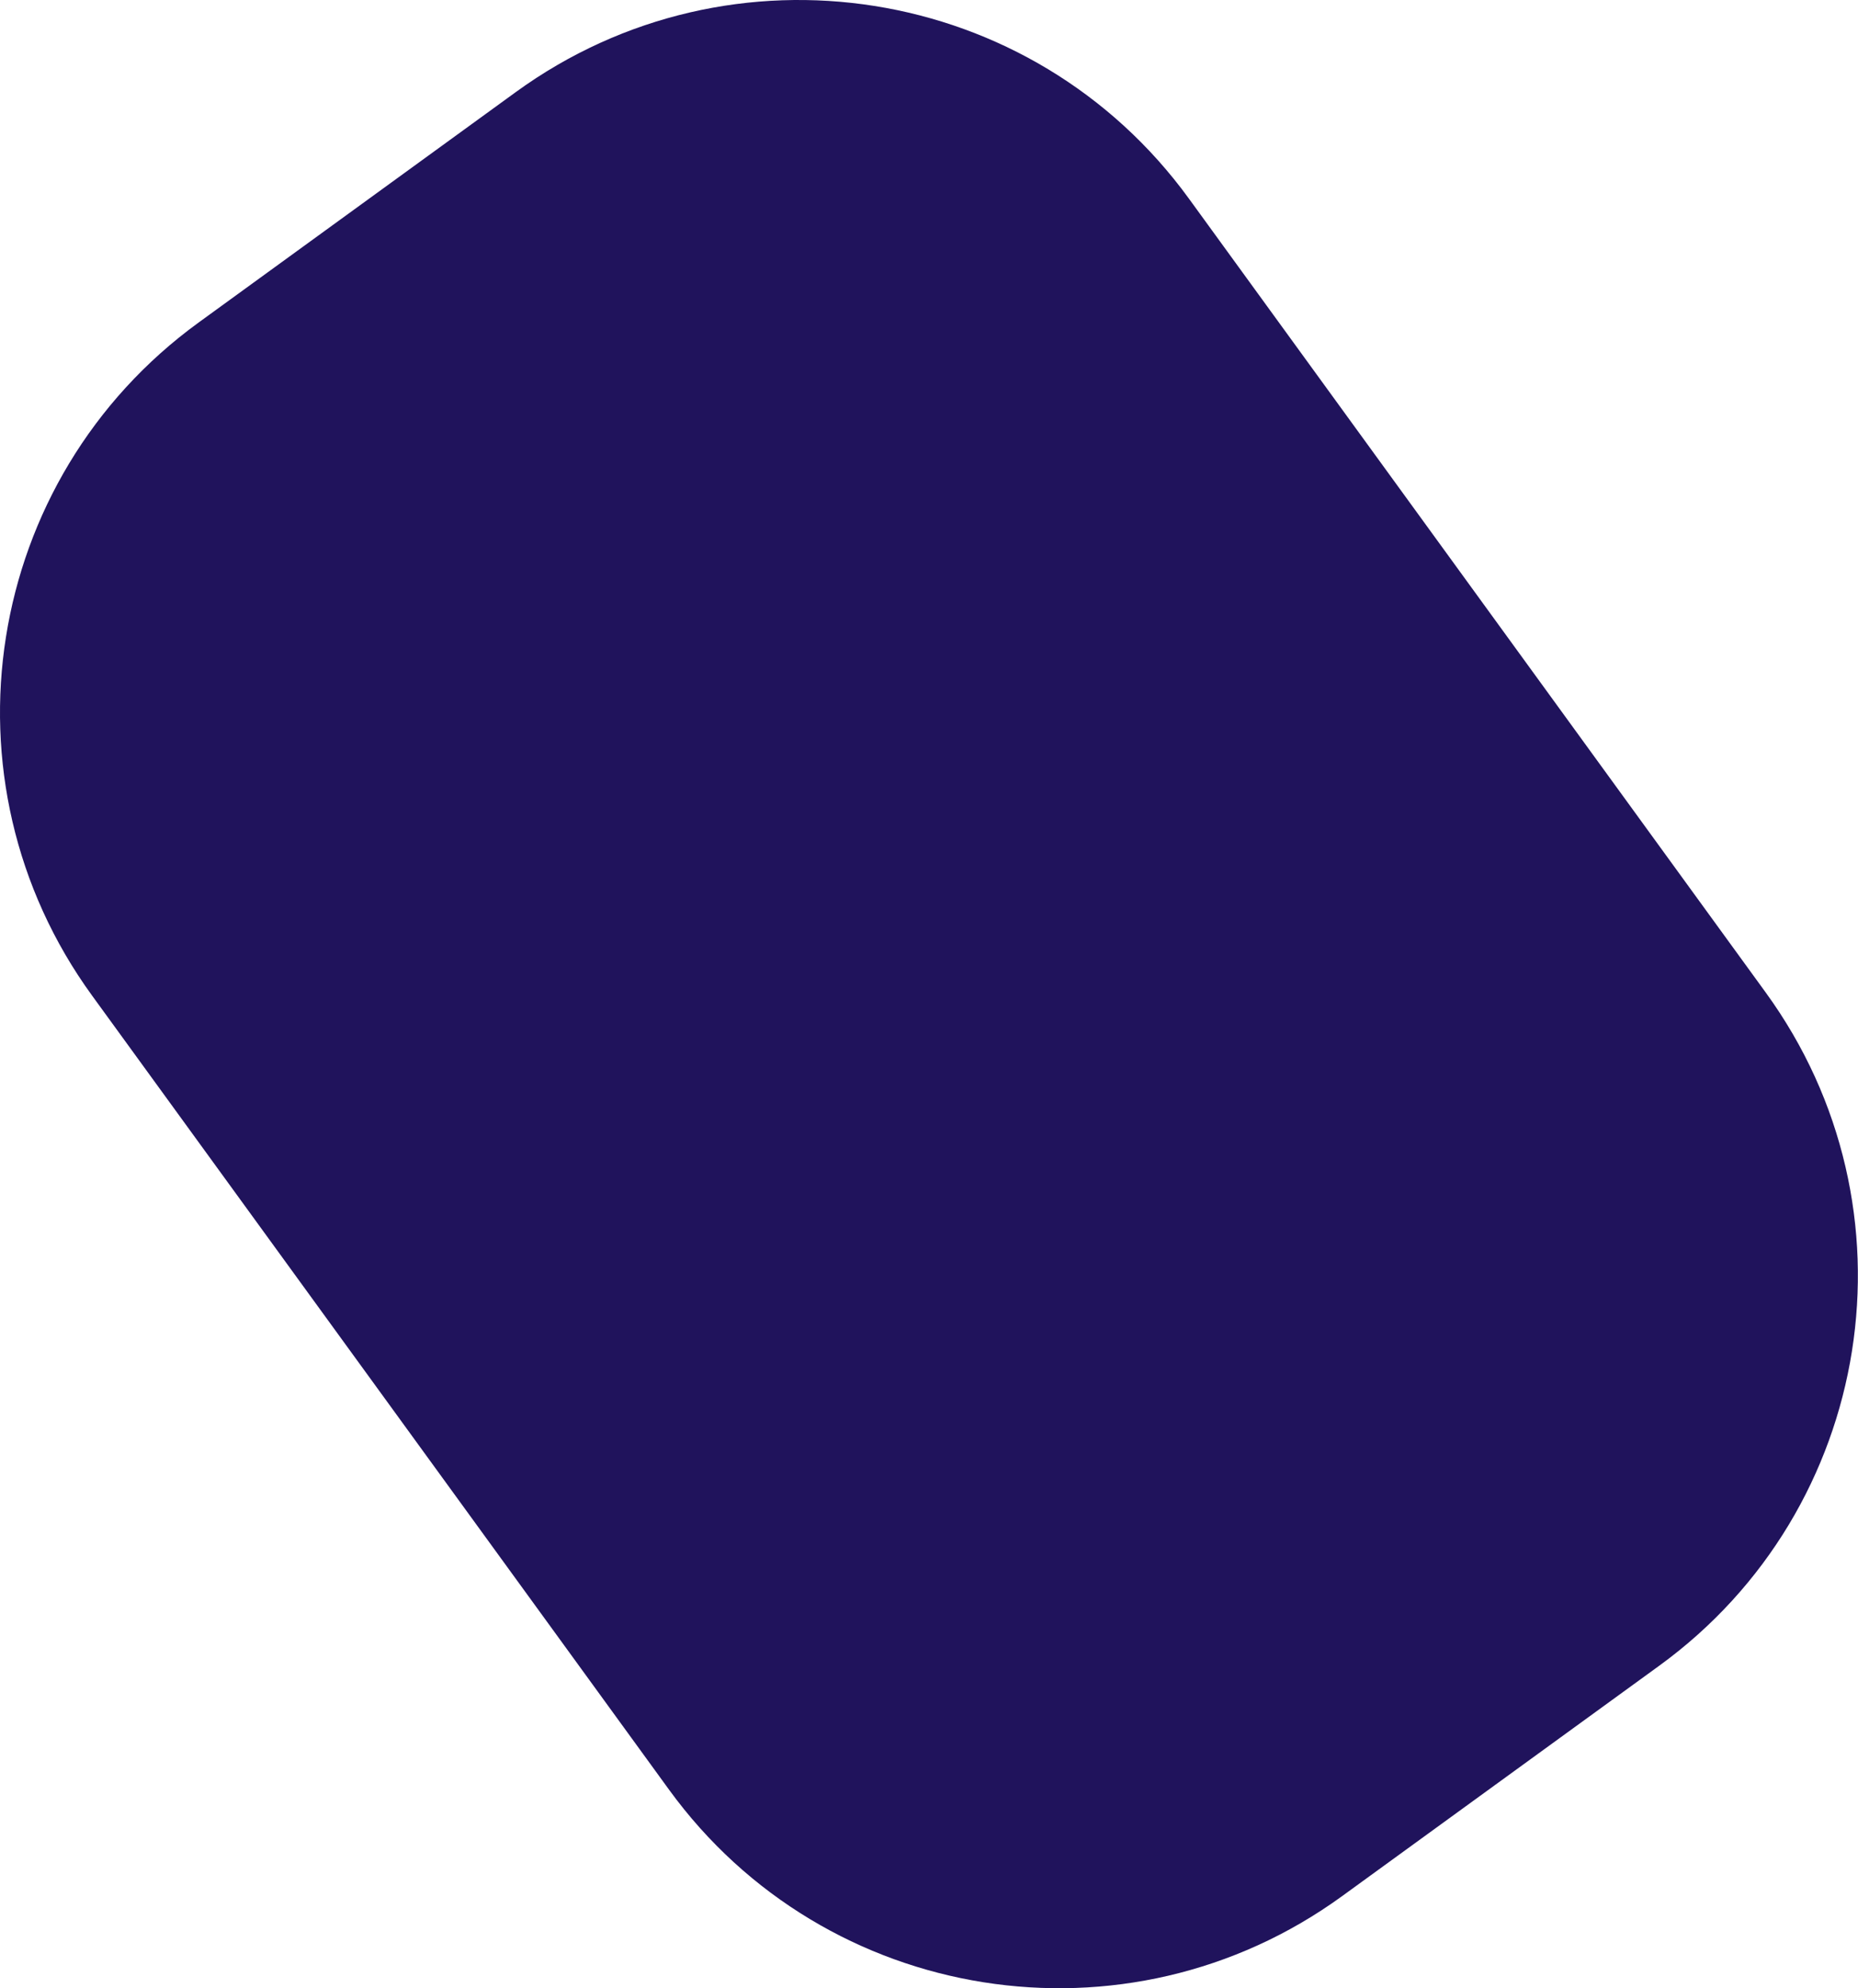 <svg width="656" height="702" viewBox="0 0 656 702" fill="none" xmlns="http://www.w3.org/2000/svg">
<path d="M32.507 351.519C-22.726 275.497 -5.874 169.094 70.148 113.861L182.122 32.507C258.144 -22.726 364.548 -5.874 419.781 70.148L623.455 350.481C678.688 426.503 661.835 532.906 585.813 588.139L473.839 669.493C397.817 724.726 291.413 707.874 236.18 631.852L32.507 351.519Z" fill="#20135C"/>
</svg>
